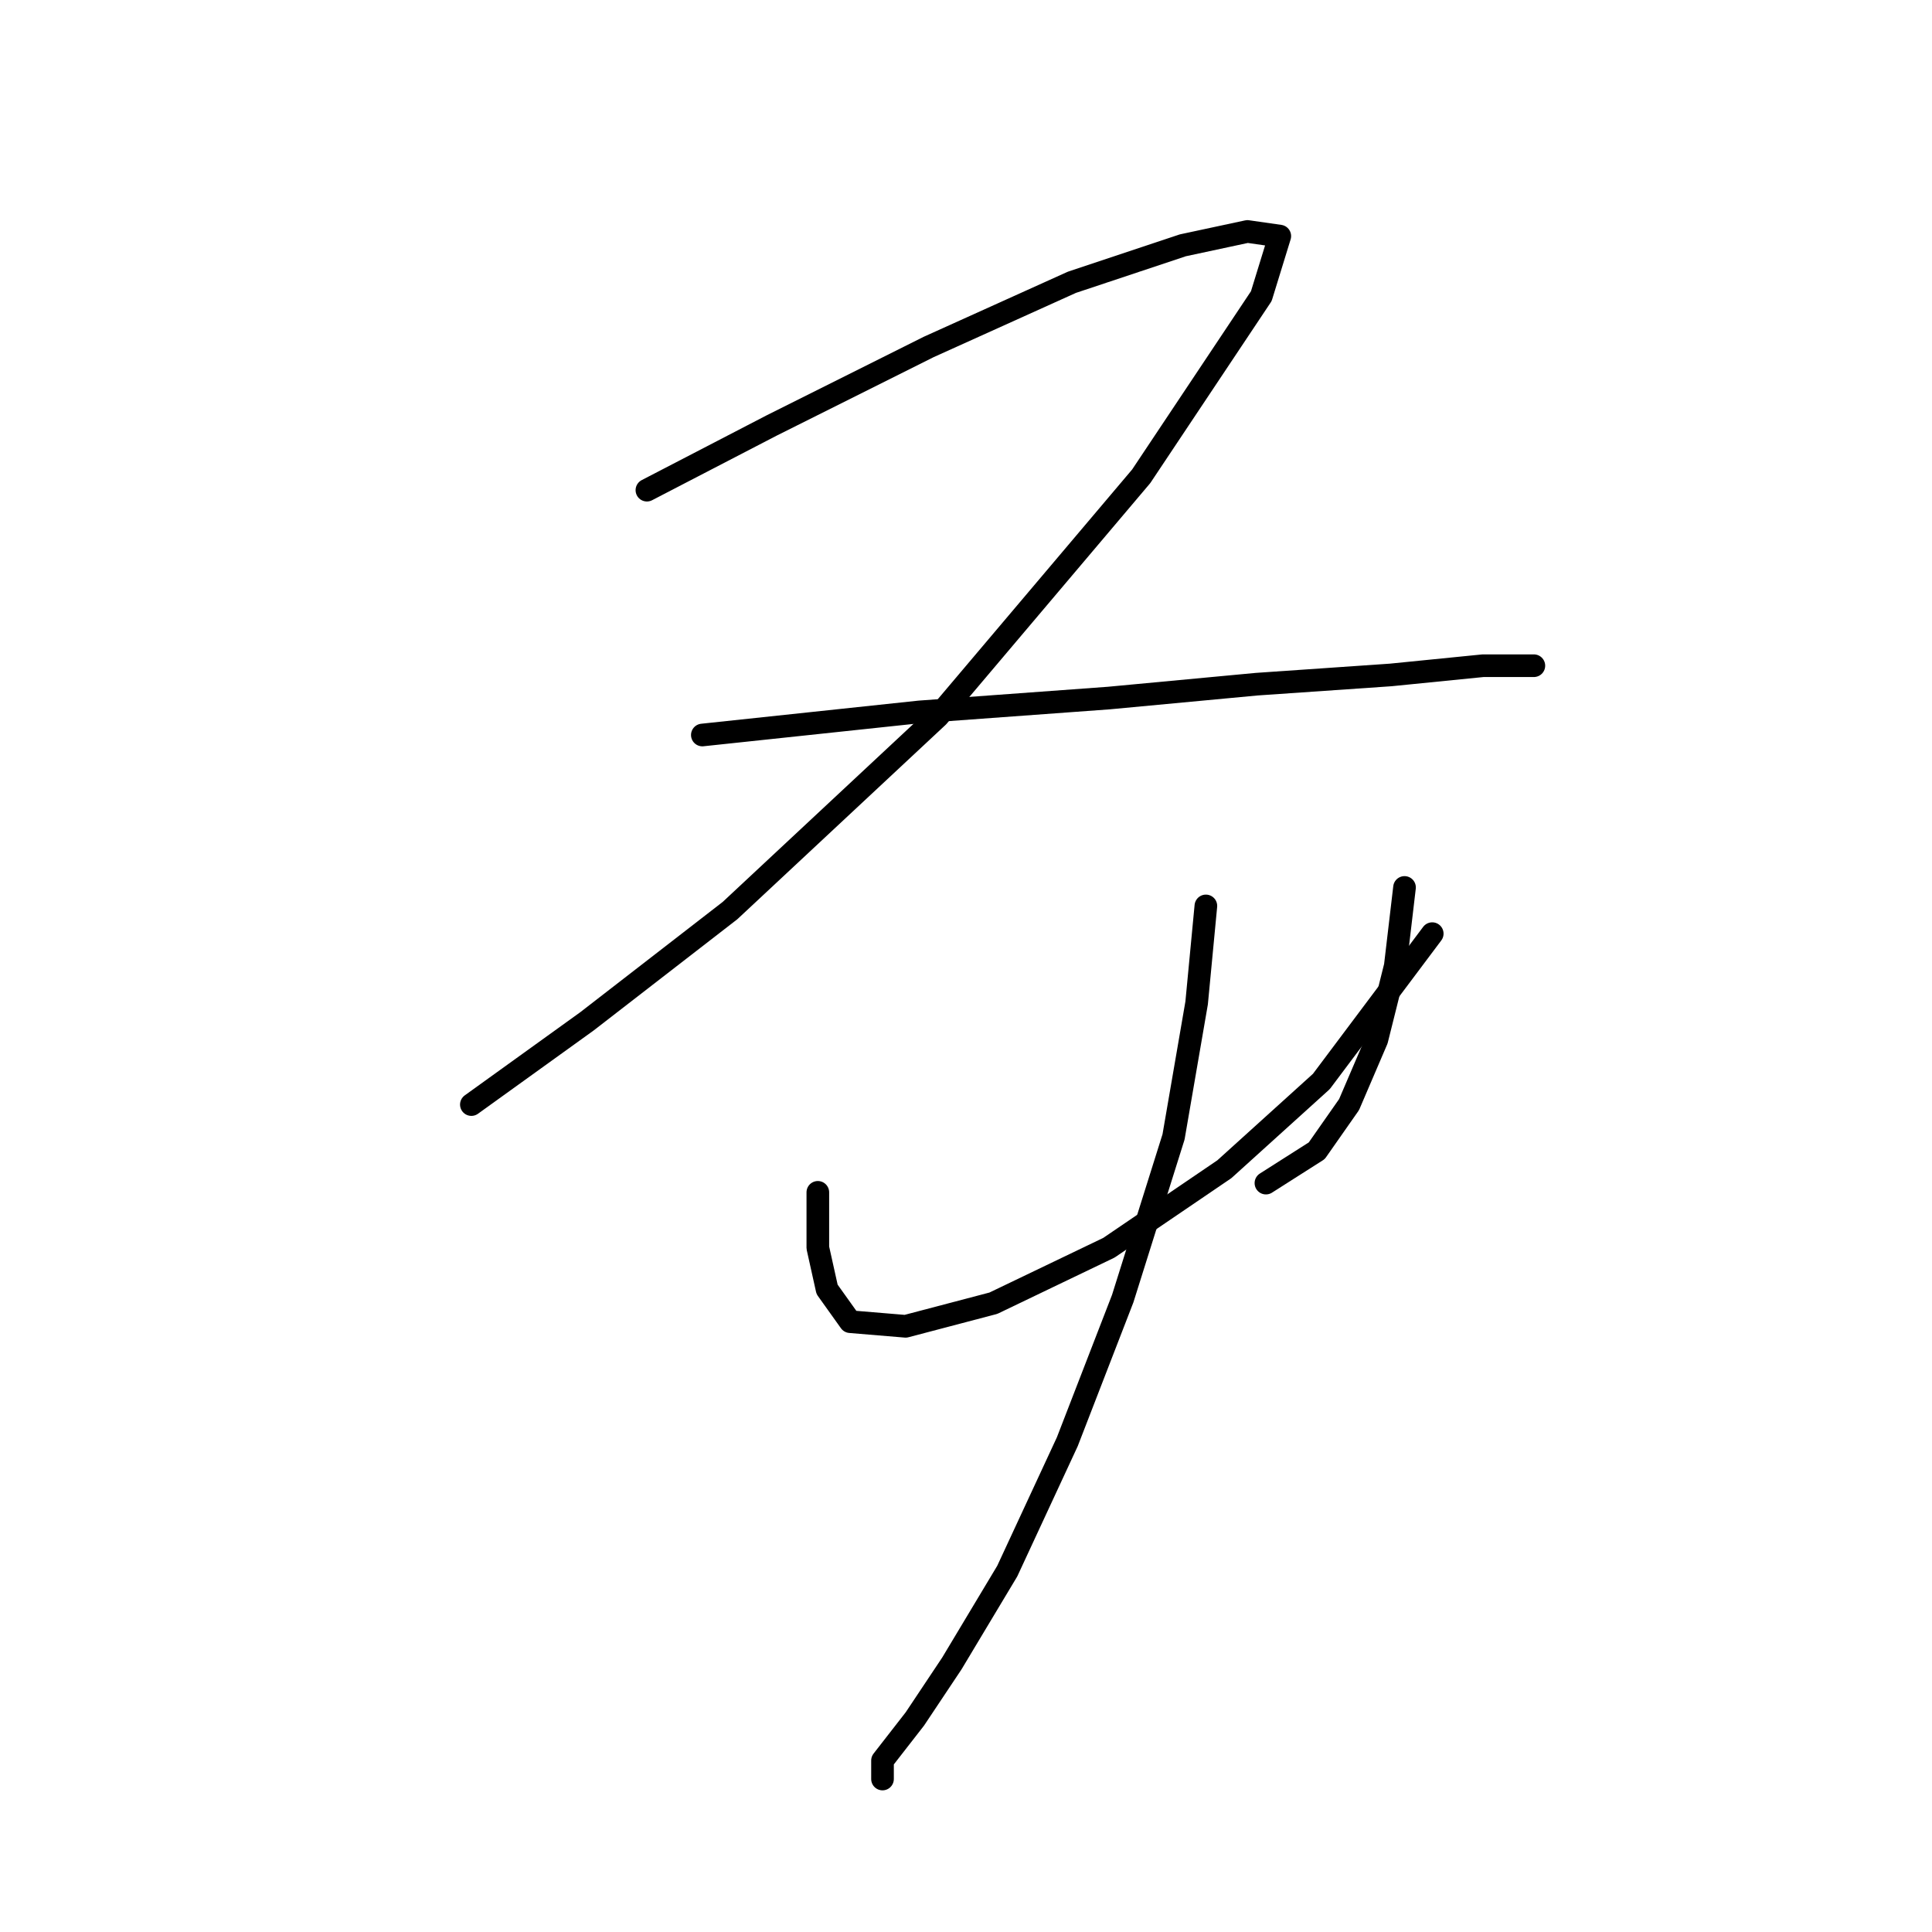 <?xml version="1.0" standalone="no"?>
    <svg width="256" height="256" xmlns="http://www.w3.org/2000/svg" version="1.1">
    <polyline stroke="black" stroke-width="3" stroke-linecap="round" fill="transparent" stroke-linejoin="round" points="85.719 64.95 102.246 56.38 123.058 45.974 142.034 37.405 156.724 32.508 165.294 30.671 169.579 31.284 167.13 39.241 151.215 63.113 124.282 94.943 96.737 120.652 77.762 135.343 62.459 146.361 62.459 146.361 " />
        <polyline stroke="black" stroke-width="3" stroke-linecap="round" fill="transparent" stroke-linejoin="round" points="93.064 97.392 121.834 94.331 146.93 92.495 166.518 90.658 184.269 89.434 196.512 88.21 203.245 88.21 203.245 88.21 " />
        <polyline stroke="black" stroke-width="3" stroke-linecap="round" fill="transparent" stroke-linejoin="round" points="108.367 157.991 108.367 165.336 109.591 170.845 112.652 175.13 119.997 175.742 131.628 172.682 146.93 165.336 162.233 154.93 175.088 143.3 189.778 123.713 189.778 123.713 " />
        <polyline stroke="black" stroke-width="3" stroke-linecap="round" fill="transparent" stroke-linejoin="round" points="186.106 117.591 184.881 127.997 182.433 137.791 178.76 146.361 174.475 152.482 167.742 156.767 167.742 156.767 " />
        <polyline stroke="black" stroke-width="3" stroke-linecap="round" fill="transparent" stroke-linejoin="round" points="159.785 120.04 158.561 132.894 155.5 150.646 148.767 172.07 141.421 191.045 133.464 208.184 126.119 220.427 121.222 227.772 116.937 233.281 116.937 235.729 116.937 235.729 " />
        </svg>